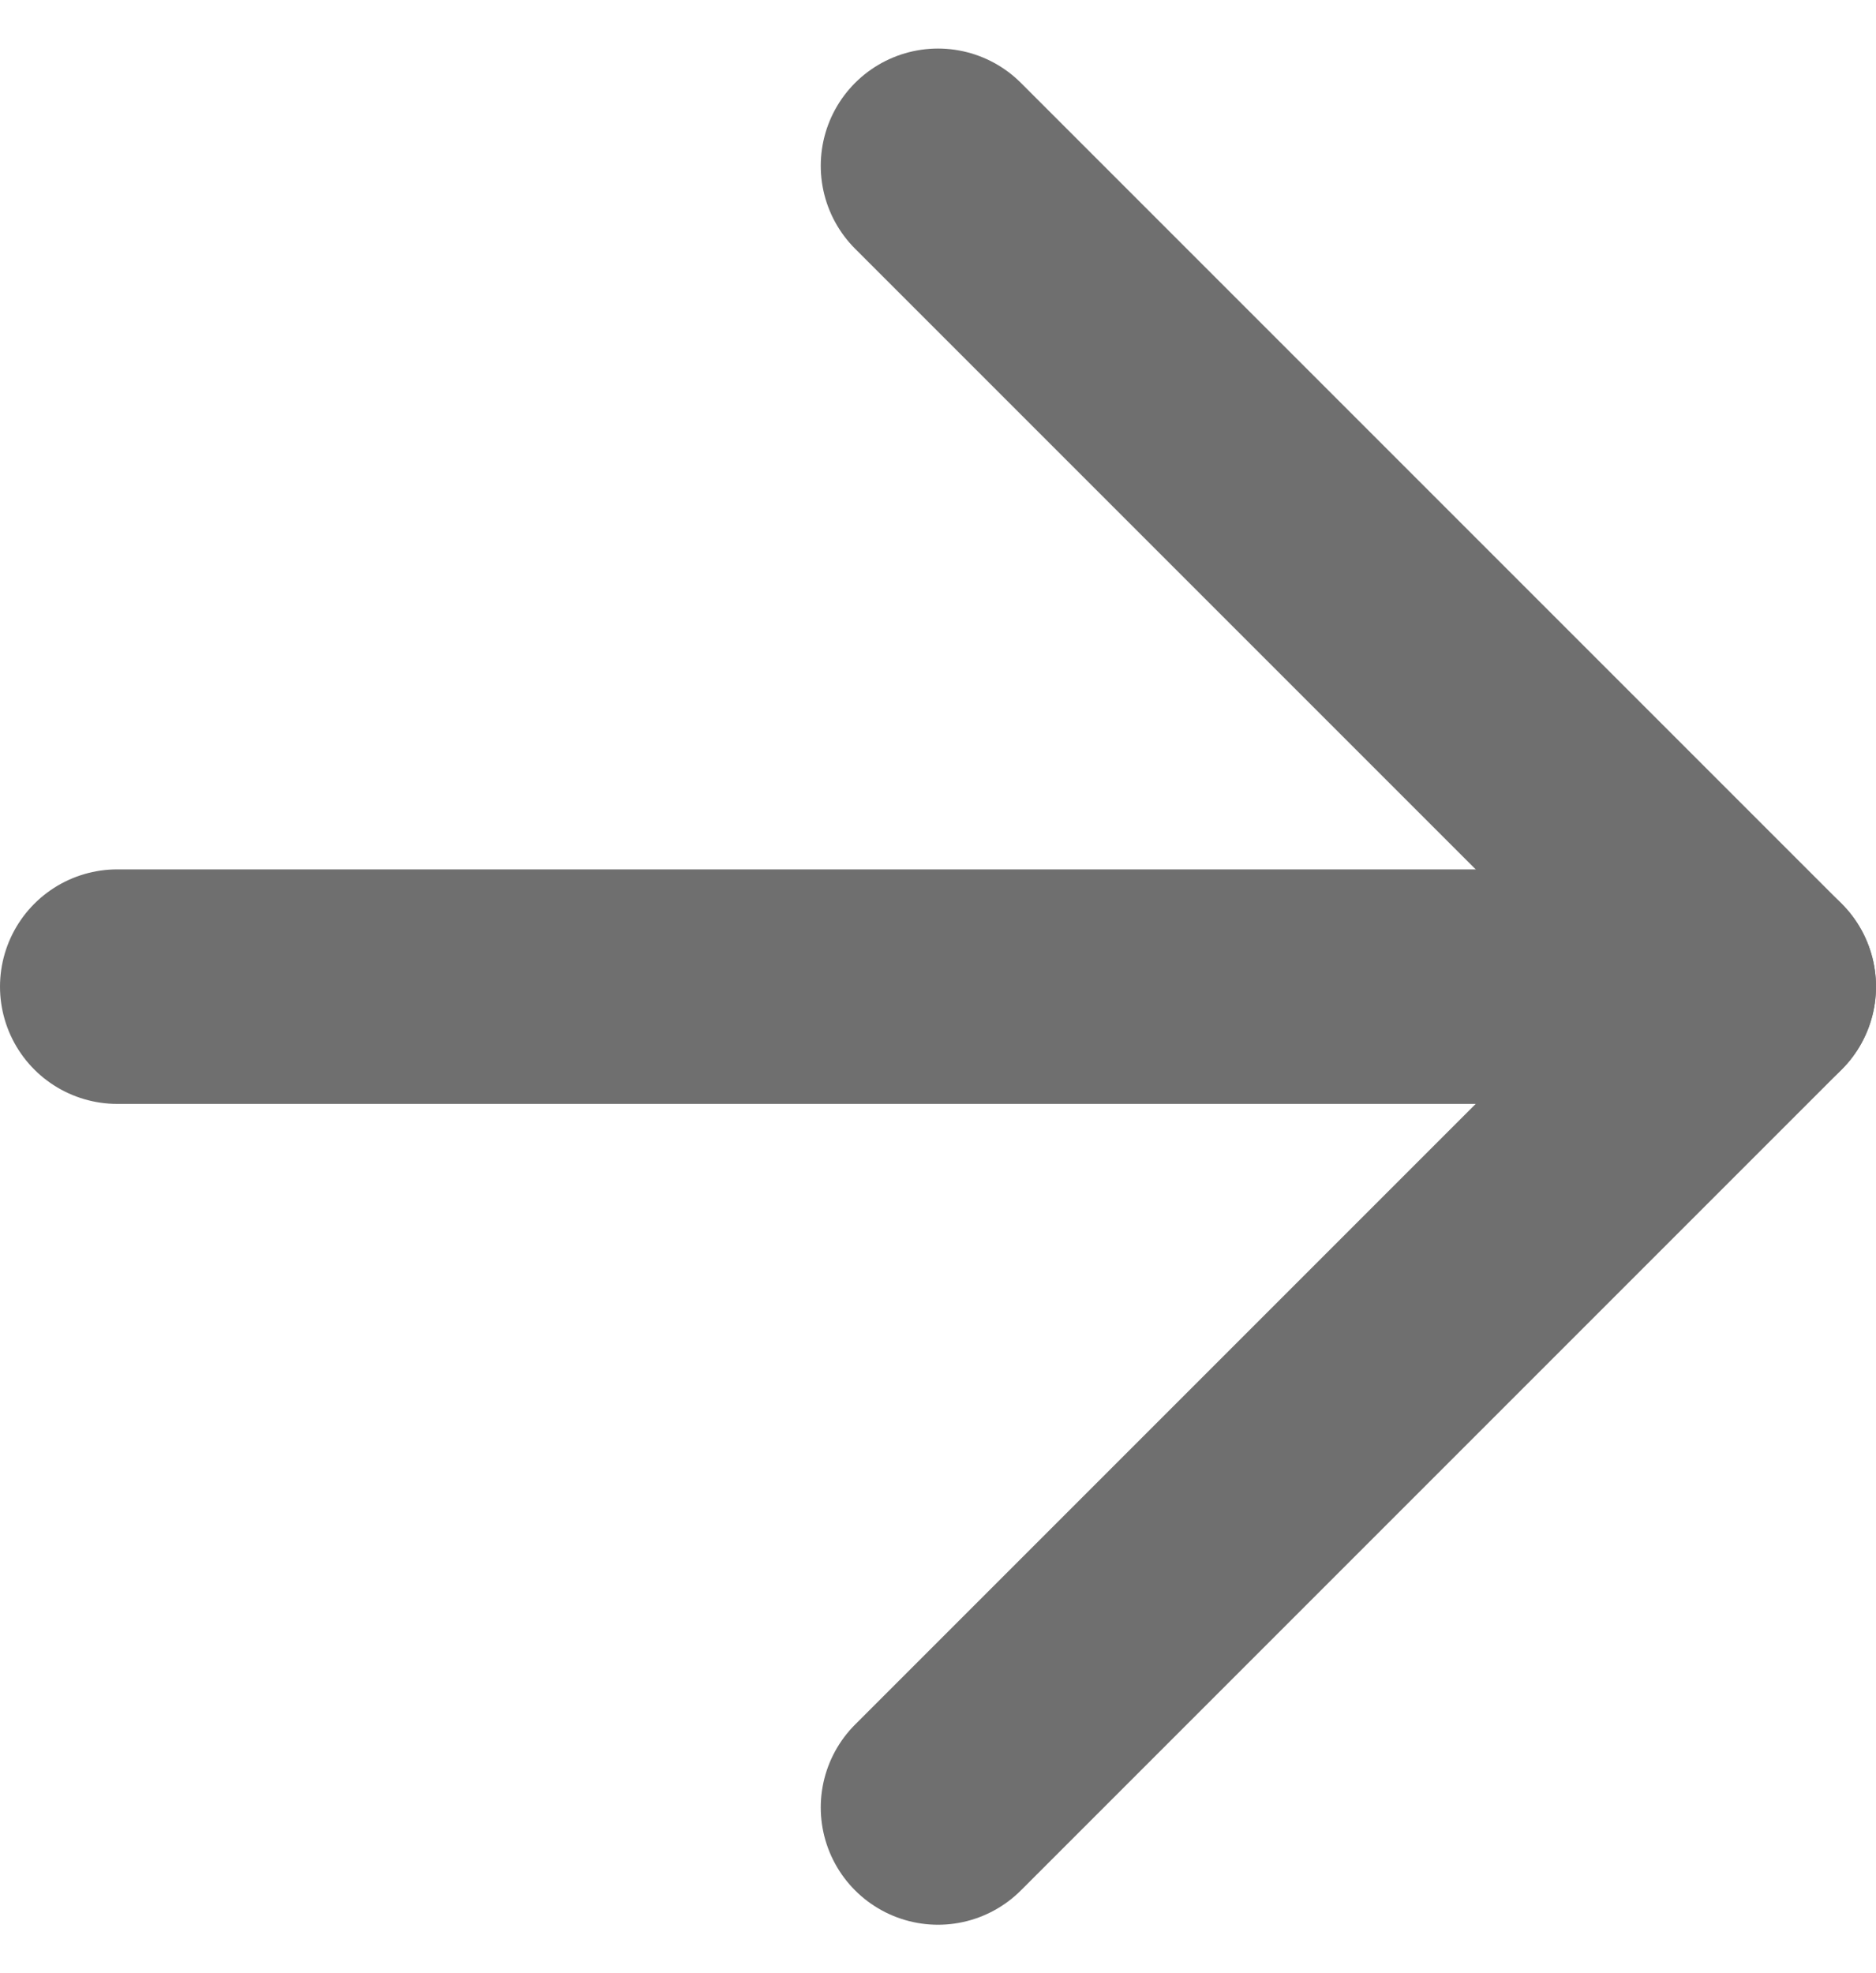 <svg xmlns="http://www.w3.org/2000/svg" width="24" height="25.243" viewBox="0 0 24 25.243">
  <g id="Icon_feather-arrow-right" data-name="Icon feather-arrow-right" transform="translate(-6 -5.379)">
    <path id="Path_85" data-name="Path 85" d="M7.5,18h21" fill="none" stroke="#6f6f6f" stroke-linecap="round" stroke-linejoin="round" stroke-width="3"/>
    <path id="Path_86" data-name="Path 86" d="M18,7.5,28.5,18,18,28.5" fill="none" stroke="#6f6f6f" stroke-linecap="round" stroke-linejoin="round" stroke-width="3"/>
  </g>
</svg>
